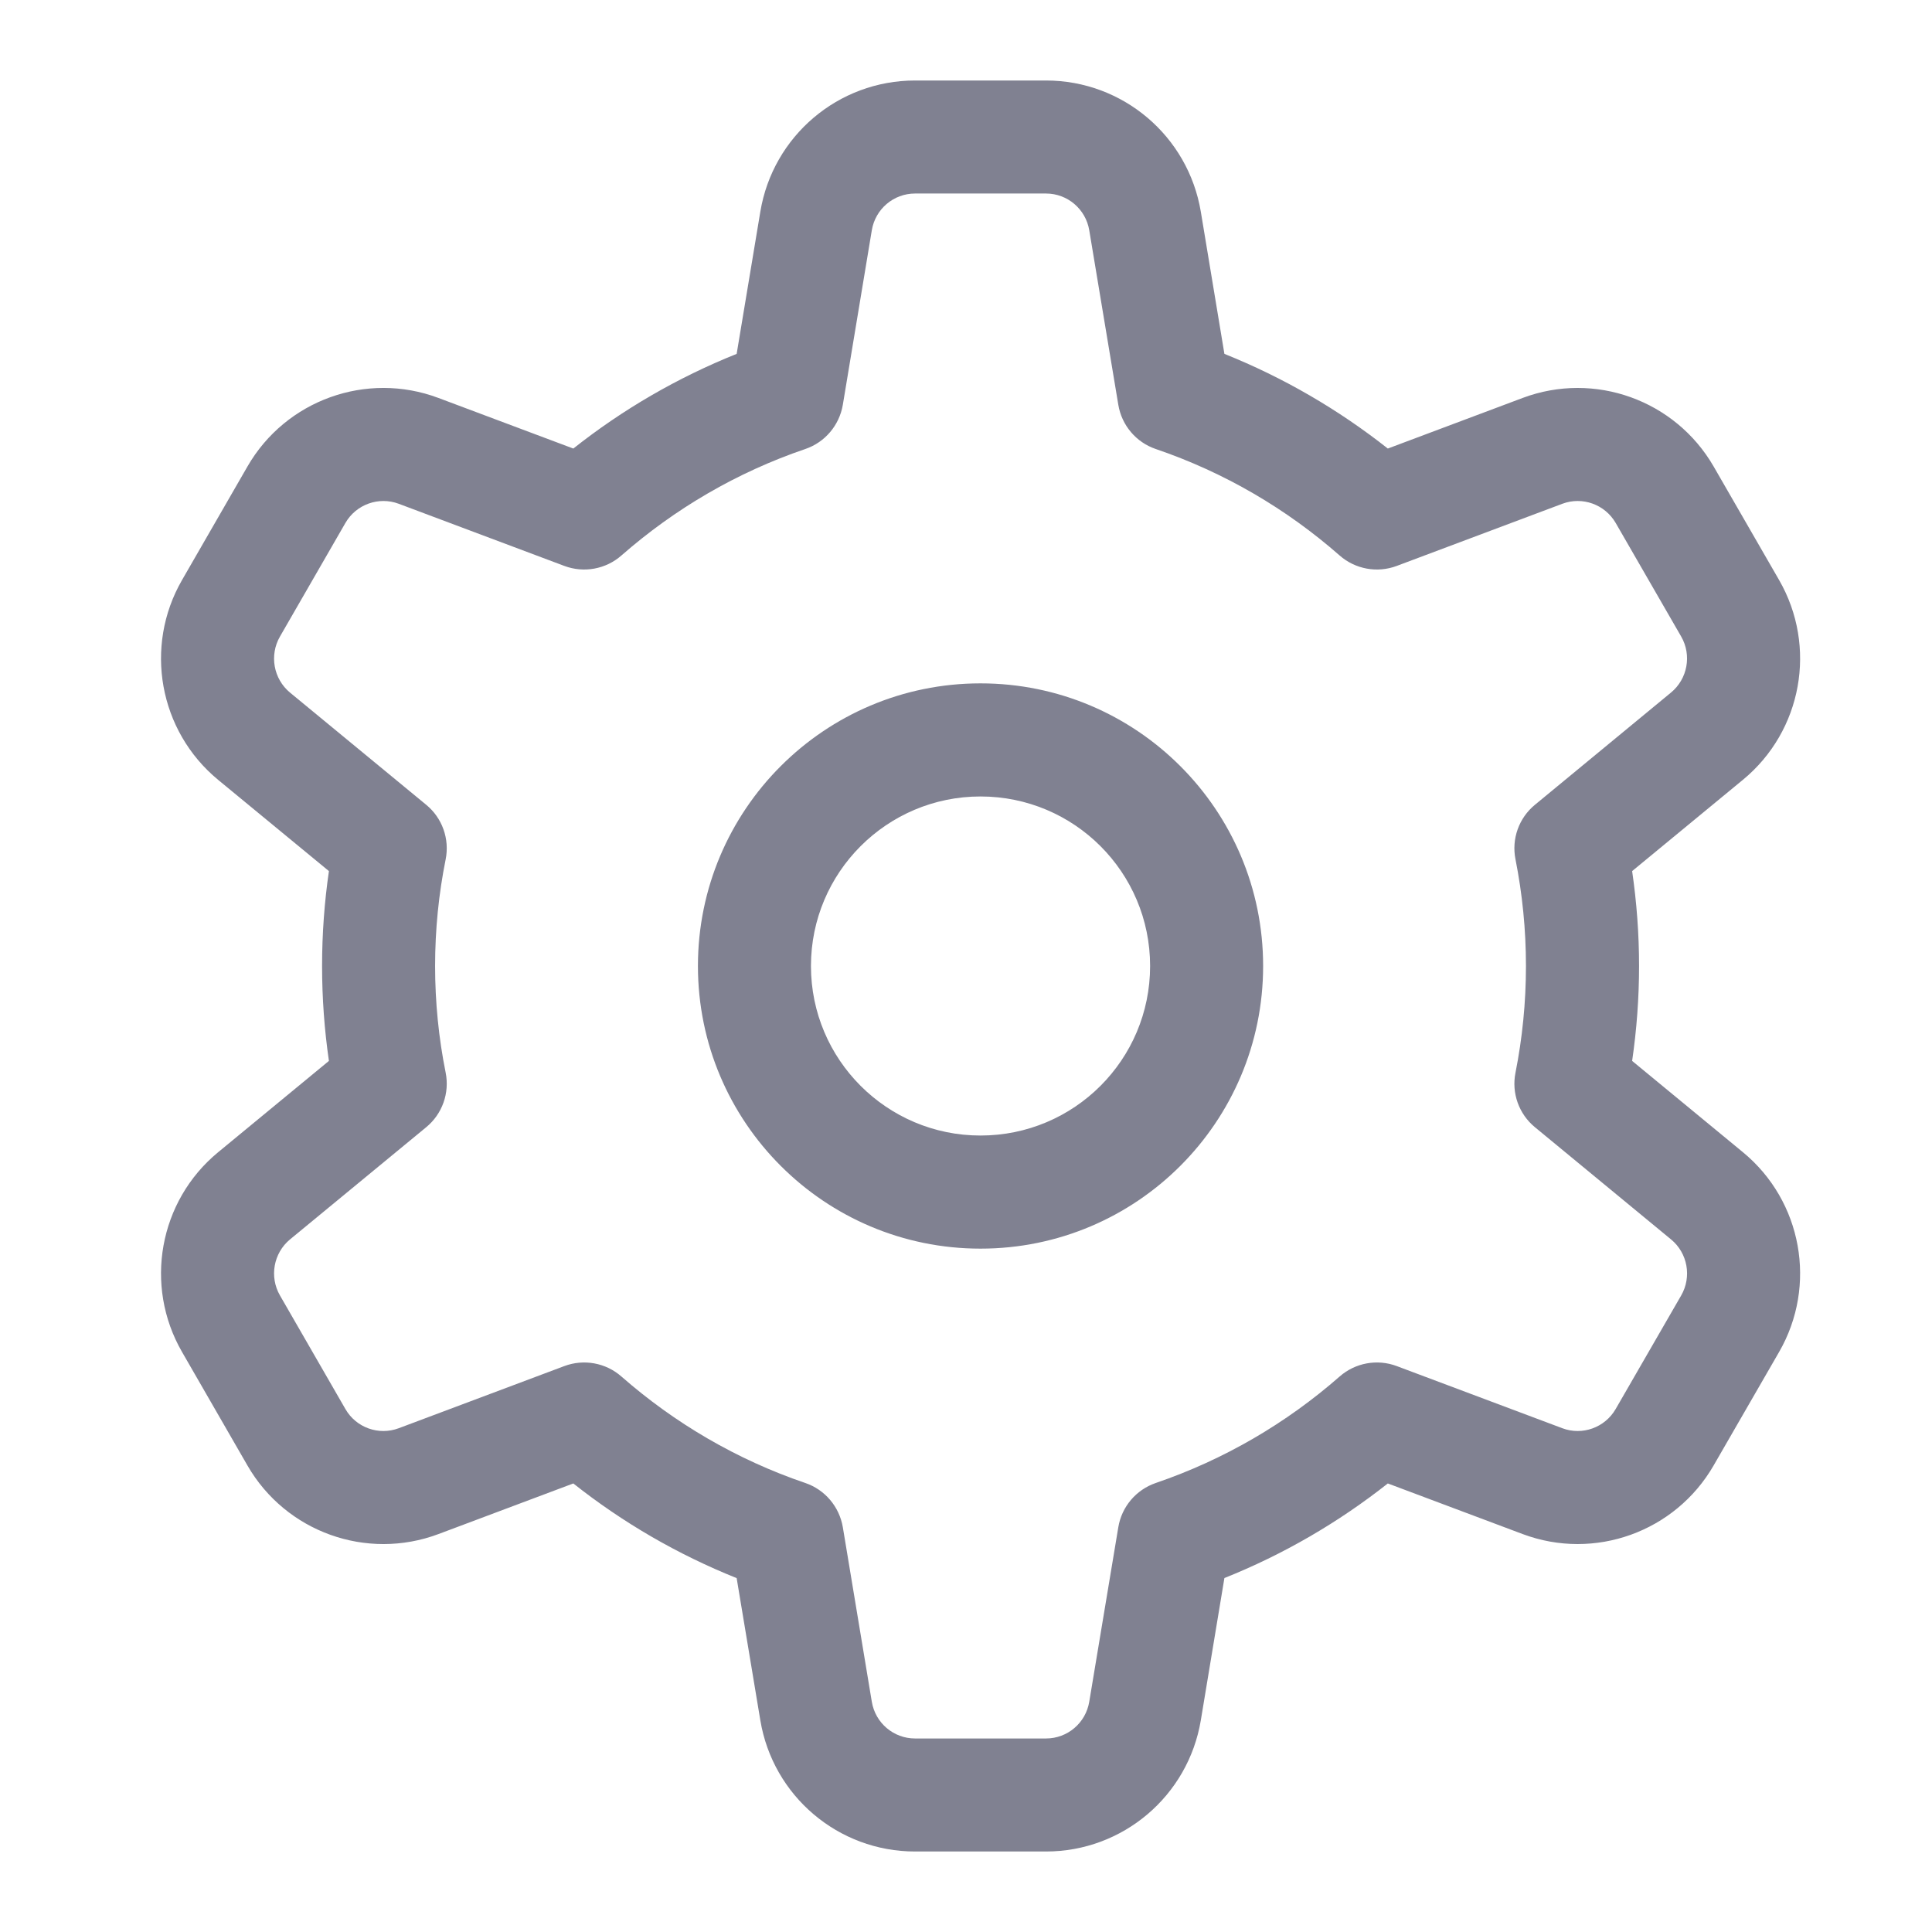 <svg width="24" height="24" viewBox="0 0 24 24" fill="none" xmlns="http://www.w3.org/2000/svg">
<path fill-rule="evenodd" clip-rule="evenodd" d="M11.367 1C10.413 1 9.601 1.69 9.445 2.63L9.151 4.396C8.415 4.691 7.733 5.088 7.122 5.572L5.445 4.943C4.554 4.609 3.55 4.969 3.074 5.795L2.261 7.206C1.786 8.03 1.974 9.08 2.709 9.687L4.086 10.821C4.03 11.206 4.001 11.6 4.001 12C4.001 12.4 4.03 12.793 4.086 13.179L2.709 14.314C1.974 14.92 1.786 15.97 2.261 16.794L3.074 18.205C3.55 19.031 4.554 19.391 5.446 19.057L7.122 18.428C7.733 18.912 8.415 19.309 9.151 19.604L9.445 21.37C9.601 22.31 10.413 23 11.367 23H12.994C13.948 23 14.76 22.31 14.917 21.37L15.21 19.603C15.946 19.309 16.628 18.911 17.24 18.428L18.916 19.057C19.808 19.391 20.811 19.03 21.287 18.205L22.101 16.794C22.576 15.97 22.388 14.92 21.651 14.313L20.275 13.179C20.331 12.794 20.361 12.4 20.361 12C20.361 11.599 20.331 11.206 20.275 10.821L21.651 9.687C22.388 9.08 22.576 8.031 22.101 7.206L21.287 5.794C20.81 4.97 19.808 4.609 18.916 4.943L17.24 5.572C16.628 5.089 15.946 4.691 15.21 4.396L14.917 2.63C14.76 1.69 13.948 1 12.994 1H11.367ZM10.47 5.028L10.83 2.86C10.874 2.596 11.101 2.404 11.367 2.404H12.994C13.26 2.404 13.487 2.597 13.531 2.86L13.892 5.028C13.934 5.283 14.113 5.495 14.358 5.578C15.207 5.867 15.979 6.319 16.642 6.901C16.836 7.071 17.109 7.121 17.351 7.03L19.408 6.258C19.656 6.165 19.937 6.265 20.071 6.497L20.884 7.907C21.018 8.139 20.963 8.434 20.758 8.603L19.068 9.997C18.868 10.161 18.775 10.422 18.826 10.675C18.911 11.105 18.956 11.547 18.956 12C18.956 12.453 18.911 12.896 18.826 13.325C18.775 13.578 18.868 13.839 19.068 14.003L20.759 15.397C20.964 15.566 21.018 15.861 20.884 16.093L20.07 17.504C19.936 17.735 19.656 17.835 19.408 17.742L17.351 16.97C17.109 16.879 16.836 16.929 16.642 17.099C15.979 17.68 15.207 18.132 14.358 18.422C14.113 18.506 13.934 18.717 13.892 18.972L13.531 21.14C13.487 21.404 13.26 21.596 12.994 21.596H11.367C11.101 21.596 10.874 21.404 10.83 21.14L10.47 18.972C10.427 18.717 10.248 18.505 10.003 18.422C9.154 18.133 8.382 17.68 7.72 17.1C7.526 16.929 7.253 16.879 7.01 16.97L4.953 17.742C4.704 17.835 4.424 17.735 4.291 17.504L3.478 16.093C3.344 15.861 3.398 15.566 3.602 15.397L5.294 14.003C5.494 13.839 5.587 13.578 5.536 13.324C5.45 12.896 5.405 12.453 5.405 12C5.405 11.546 5.45 11.104 5.536 10.676C5.587 10.422 5.494 10.161 5.294 9.997L3.602 8.603C3.398 8.434 3.344 8.139 3.478 7.907L4.291 6.496C4.424 6.266 4.704 6.165 4.953 6.258L7.01 7.03C7.253 7.121 7.526 7.071 7.72 6.9C8.382 6.32 9.154 5.867 10.003 5.578C10.248 5.495 10.427 5.283 10.47 5.028ZM10.074 12C10.074 10.837 11.018 9.894 12.18 9.894C13.344 9.894 14.287 10.836 14.287 12C14.287 13.164 13.344 14.106 12.18 14.106C11.018 14.106 10.074 13.163 10.074 12ZM12.18 8.489C10.242 8.489 8.67 10.061 8.67 12C8.67 13.939 10.242 15.511 12.18 15.511C14.119 15.511 15.691 13.939 15.691 12C15.691 10.061 14.119 8.489 12.18 8.489Z" fill="#808191"/>
</svg>
